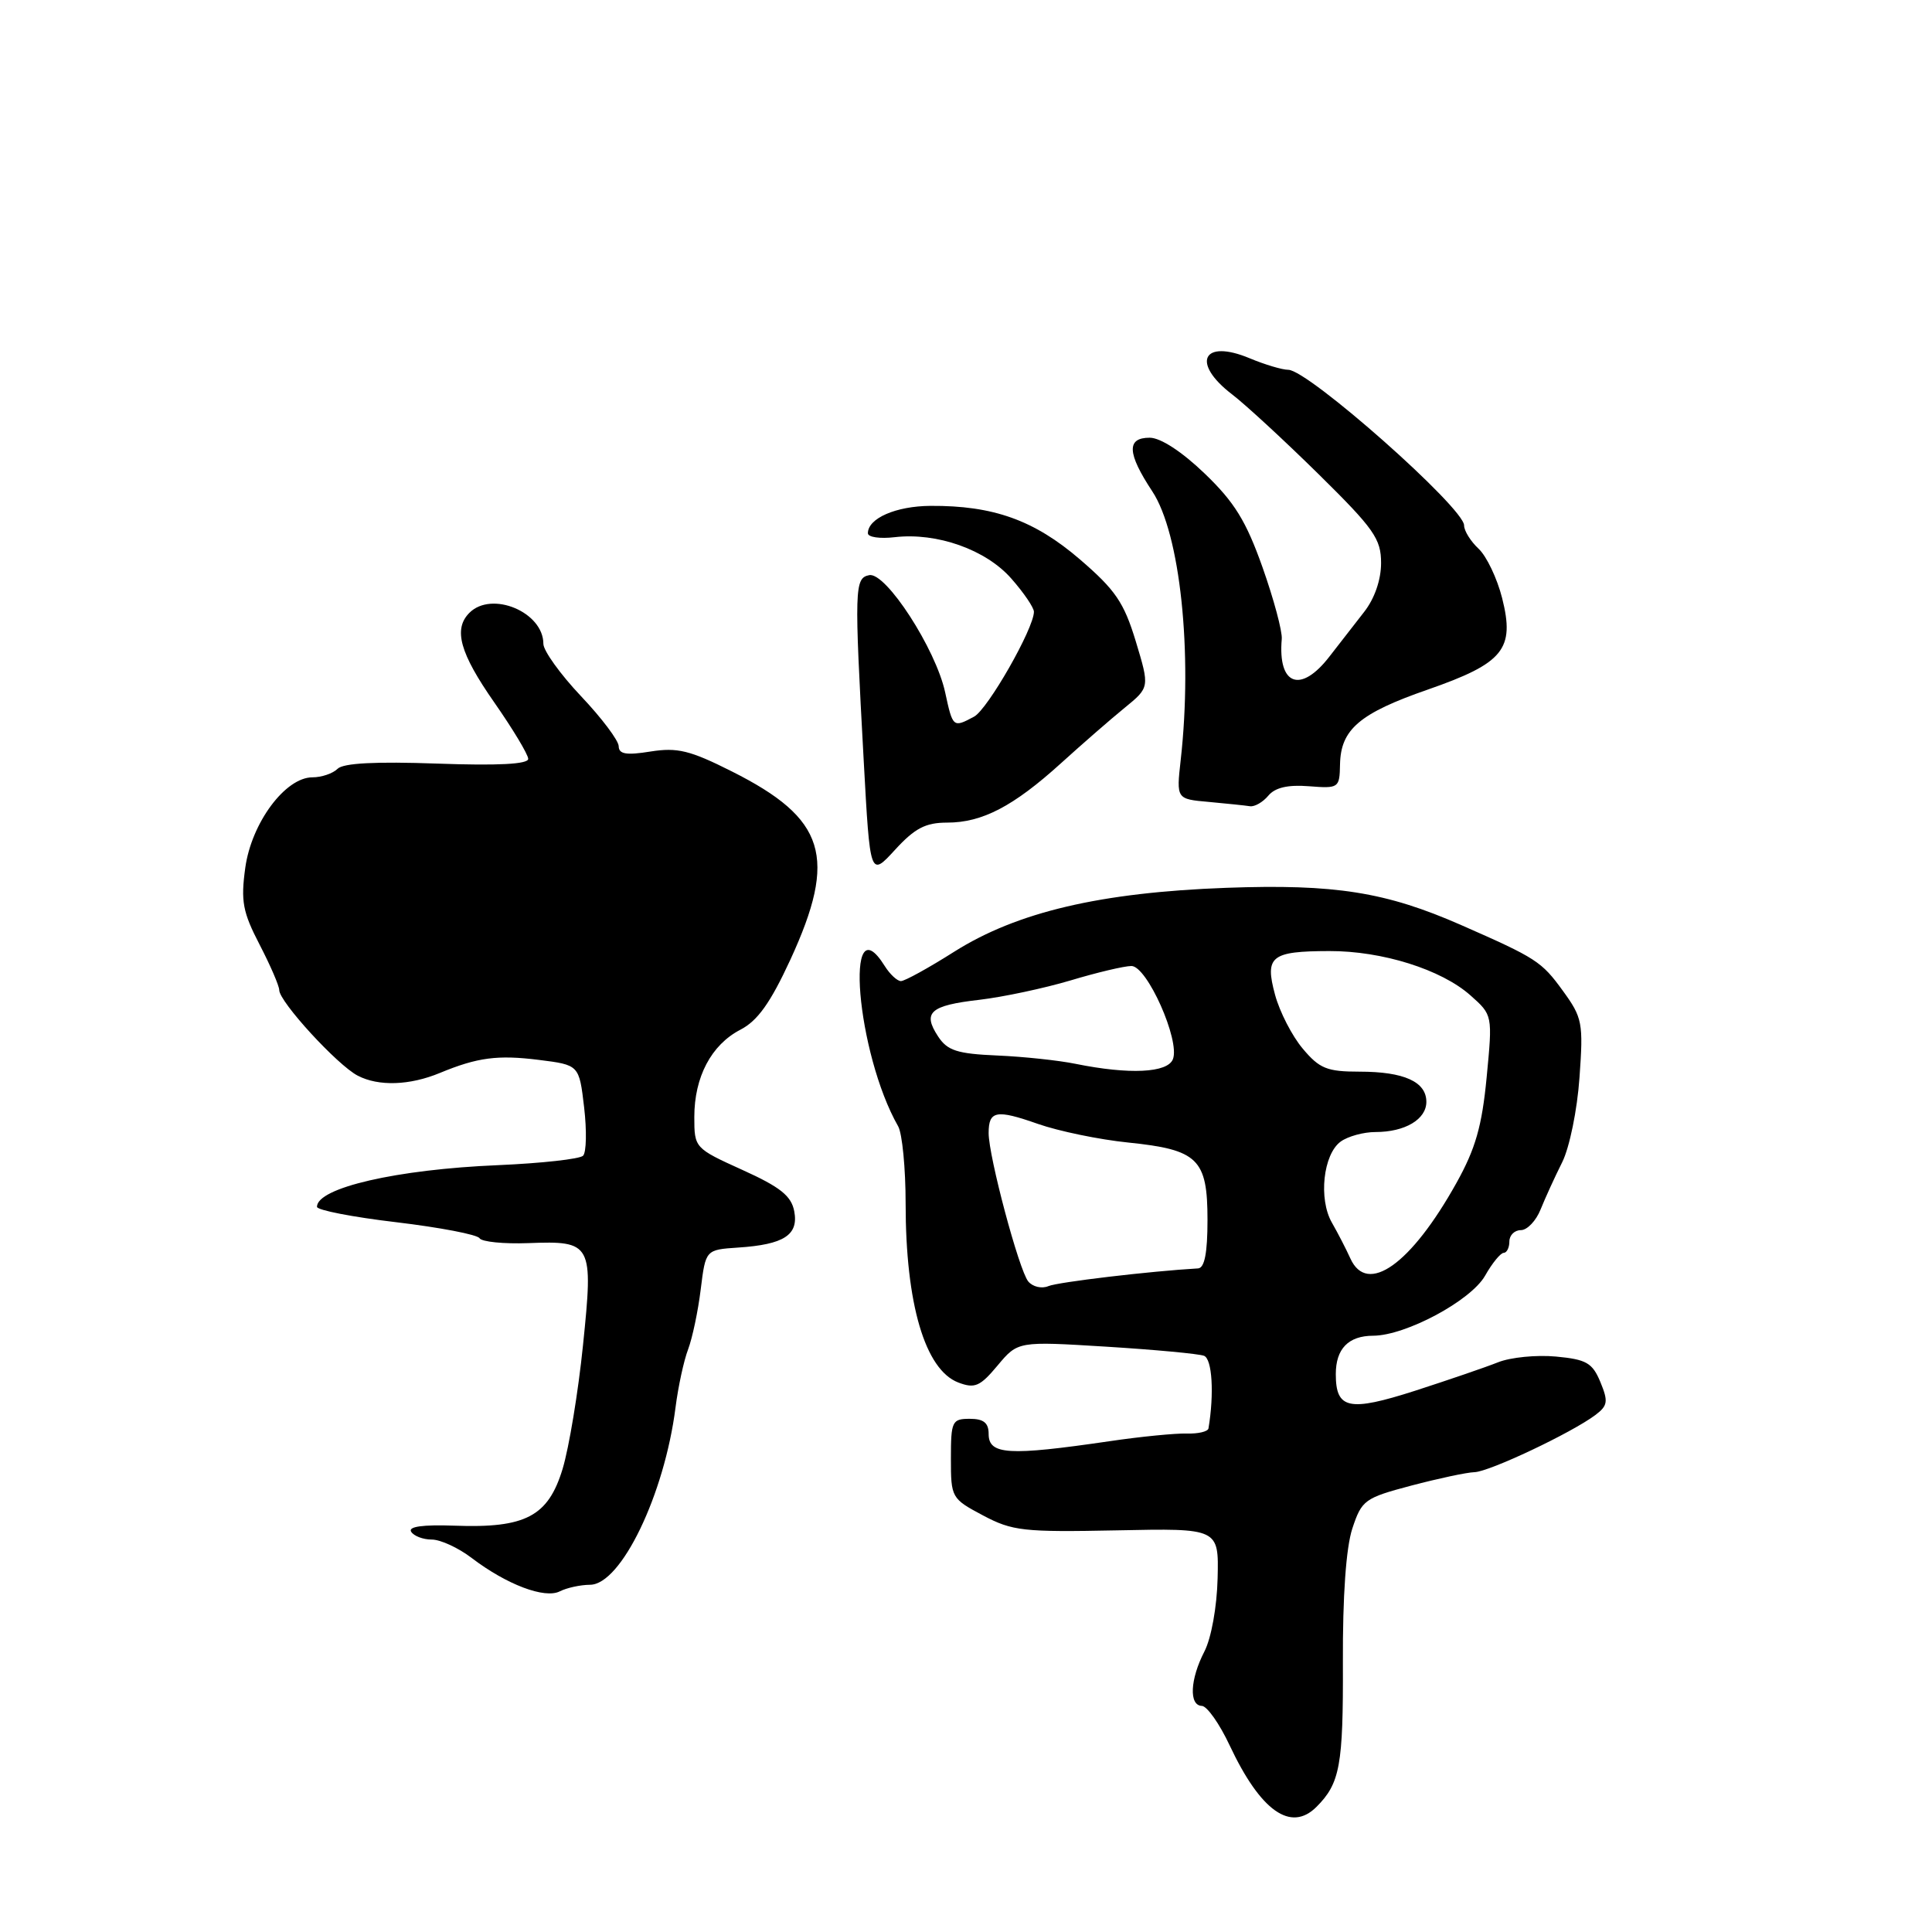 <?xml version="1.0" encoding="UTF-8" standalone="no"?>
<!DOCTYPE svg PUBLIC "-//W3C//DTD SVG 1.1//EN" "http://www.w3.org/Graphics/SVG/1.1/DTD/svg11.dtd" >
<svg xmlns="http://www.w3.org/2000/svg" xmlns:xlink="http://www.w3.org/1999/xlink" version="1.1" viewBox="0 0 256 256">
 <g >
 <path fill="currentColor"
d=" M 174.44 239.42 C 177.56 236.30 177.99 233.93 177.94 220.32 C 177.90 211.48 178.36 205.07 179.19 202.54 C 180.44 198.76 180.82 198.49 187.00 196.85 C 190.57 195.91 194.34 195.10 195.38 195.07 C 197.38 195.00 208.24 189.86 211.39 187.50 C 213.04 186.26 213.12 185.70 212.06 183.13 C 211.00 180.58 210.21 180.13 206.17 179.75 C 203.60 179.51 200.15 179.85 198.50 180.51 C 196.85 181.17 191.90 182.86 187.51 184.28 C 178.75 187.09 177.00 186.73 177.00 182.08 C 177.00 178.72 178.67 177.00 181.95 176.99 C 186.27 176.97 194.89 172.35 196.78 169.04 C 197.72 167.37 198.84 166.01 199.25 166.01 C 199.66 166.00 200.00 165.32 200.00 164.50 C 200.00 163.68 200.68 163.00 201.52 163.00 C 202.36 163.00 203.54 161.76 204.14 160.25 C 204.75 158.74 206.03 155.93 207.00 154.00 C 207.97 152.05 208.99 147.08 209.29 142.79 C 209.81 135.54 209.68 134.85 207.09 131.29 C 204.26 127.39 203.59 126.96 193.60 122.57 C 183.63 118.19 176.89 117.12 162.50 117.64 C 145.82 118.25 134.79 120.84 126.45 126.10 C 123.06 128.25 119.88 130.00 119.38 130.00 C 118.89 130.00 117.92 129.10 117.23 128.00 C 111.79 119.29 113.49 139.58 119.01 149.24 C 119.55 150.19 120.00 154.80 120.00 159.47 C 120.00 172.77 122.57 181.50 126.98 183.19 C 129.17 184.02 129.86 183.72 132.19 180.93 C 134.88 177.72 134.88 177.72 146.57 178.44 C 152.99 178.84 158.83 179.38 159.54 179.65 C 160.62 180.07 160.90 184.67 160.13 189.27 C 160.06 189.69 158.76 190.00 157.25 189.95 C 155.74 189.91 151.12 190.36 147.00 190.97 C 133.61 192.93 131.00 192.77 131.00 190.00 C 131.00 188.53 130.33 188.00 128.50 188.00 C 126.15 188.00 126.00 188.32 126.00 193.27 C 126.00 198.45 126.07 198.58 130.25 200.80 C 134.15 202.87 135.61 203.03 148.00 202.78 C 161.50 202.50 161.50 202.50 161.34 209.13 C 161.25 212.92 160.50 217.07 159.59 218.83 C 157.69 222.51 157.52 225.98 159.25 226.04 C 159.94 226.06 161.60 228.42 162.94 231.28 C 167.03 239.98 171.04 242.82 174.44 239.42 Z  M 78.18 209.99 C 82.29 209.98 88.04 198.05 89.51 186.50 C 89.86 183.75 90.61 180.28 91.18 178.79 C 91.74 177.30 92.50 173.72 92.85 170.84 C 93.50 165.60 93.50 165.60 97.79 165.31 C 103.89 164.91 105.84 163.64 105.24 160.49 C 104.85 158.46 103.39 157.29 98.37 155.02 C 92.04 152.15 92.00 152.10 92.00 148.01 C 92.00 142.70 94.25 138.44 98.11 136.44 C 100.39 135.26 102.08 132.89 104.72 127.18 C 111.00 113.54 109.43 108.47 96.96 102.21 C 91.42 99.42 89.75 99.02 86.20 99.58 C 82.98 100.10 82.00 99.93 81.98 98.88 C 81.97 98.12 79.72 95.13 76.98 92.24 C 74.24 89.34 72.00 86.22 72.00 85.31 C 72.00 81.11 65.16 78.24 62.20 81.20 C 60.04 83.36 60.93 86.54 65.49 93.07 C 67.96 96.61 69.98 99.97 69.99 100.55 C 70.00 101.26 66.00 101.47 57.93 101.18 C 49.77 100.89 45.49 101.11 44.73 101.87 C 44.11 102.49 42.61 103.00 41.40 103.00 C 37.80 103.00 33.32 109.04 32.50 114.99 C 31.89 119.42 32.16 120.85 34.40 125.17 C 35.83 127.93 37.00 130.64 37.00 131.19 C 37.00 132.73 44.71 141.14 47.40 142.53 C 50.16 143.97 54.29 143.83 58.29 142.17 C 63.27 140.11 65.94 139.76 71.39 140.44 C 76.74 141.11 76.74 141.11 77.40 146.73 C 77.76 149.82 77.70 152.70 77.26 153.14 C 76.82 153.58 71.74 154.14 65.98 154.39 C 52.57 154.95 42.00 157.39 42.00 159.91 C 42.00 160.35 46.73 161.27 52.50 161.95 C 58.28 162.64 63.25 163.59 63.54 164.07 C 63.84 164.55 66.74 164.84 69.99 164.72 C 78.46 164.40 78.64 164.73 77.25 178.25 C 76.62 184.44 75.40 191.81 74.55 194.63 C 72.64 200.93 69.64 202.51 60.23 202.16 C 56.02 202.01 54.05 202.28 54.48 202.96 C 54.83 203.53 56.06 204.00 57.21 204.00 C 58.37 204.00 60.75 205.10 62.50 206.44 C 67.14 209.97 72.18 211.88 74.18 210.86 C 75.11 210.39 76.91 210.00 78.18 209.99 Z  M 125.50 109.00 C 130.15 109.00 134.28 106.85 140.60 101.12 C 143.40 98.58 147.19 95.28 149.02 93.79 C 152.34 91.08 152.34 91.08 150.50 84.99 C 148.93 79.82 147.80 78.17 143.08 74.11 C 137.04 68.92 131.61 66.98 123.31 67.03 C 118.70 67.06 115.00 68.68 115.00 70.66 C 115.00 71.18 116.60 71.41 118.55 71.18 C 124.15 70.53 130.65 72.83 134.01 76.67 C 135.66 78.54 137.00 80.52 137.00 81.06 C 137.00 83.27 130.88 93.99 129.07 94.96 C 126.29 96.45 126.25 96.42 125.24 91.75 C 124.00 85.99 117.38 75.78 115.18 76.21 C 113.22 76.60 113.19 77.85 114.45 100.86 C 115.29 116.21 115.29 116.21 118.59 112.61 C 121.22 109.74 122.64 109.00 125.50 109.00 Z  M 168.06 105.43 C 168.95 104.36 170.64 103.96 173.43 104.18 C 177.40 104.49 177.50 104.42 177.56 101.29 C 177.65 96.65 180.13 94.52 189.20 91.37 C 199.24 87.87 200.75 86.02 199.04 79.25 C 198.38 76.64 196.98 73.70 195.92 72.71 C 194.87 71.73 194.00 70.34 194.00 69.62 C 194.00 67.29 173.34 49.00 170.70 49.00 C 169.90 49.00 167.59 48.31 165.58 47.47 C 159.36 44.87 157.80 48.08 163.25 52.25 C 165.04 53.62 170.21 58.39 174.75 62.86 C 182.06 70.06 183.00 71.40 183.00 74.60 C 183.00 76.83 182.14 79.32 180.75 81.09 C 179.51 82.67 177.45 85.32 176.17 86.98 C 172.35 91.94 169.30 90.82 169.84 84.67 C 169.93 83.66 168.78 79.38 167.29 75.17 C 165.12 69.05 163.58 66.54 159.63 62.75 C 156.60 59.84 153.78 58.00 152.34 58.00 C 149.25 58.00 149.35 60.05 152.68 65.10 C 156.38 70.69 158.05 86.44 156.45 100.69 C 155.87 105.88 155.87 105.88 160.19 106.26 C 162.56 106.48 165.01 106.73 165.63 106.83 C 166.25 106.92 167.34 106.29 168.06 105.43 Z  M 136.25 169.80 C 135.03 168.33 131.00 153.24 131.00 150.14 C 131.00 147.17 132.00 146.98 137.52 148.92 C 140.26 149.88 145.64 151.00 149.48 151.39 C 158.75 152.34 160.00 153.56 160.00 161.65 C 160.00 166.03 159.61 168.02 158.75 168.07 C 152.46 168.43 140.18 169.88 138.91 170.42 C 138.04 170.79 136.84 170.51 136.25 169.80 Z  M 178.93 166.75 C 178.37 165.51 177.27 163.38 176.48 162.00 C 174.69 158.87 175.33 152.96 177.64 151.27 C 178.60 150.57 180.68 150.00 182.26 150.00 C 186.17 150.00 189.00 148.32 189.00 146.00 C 189.00 143.34 186.04 142.00 180.15 142.00 C 175.84 142.00 174.84 141.60 172.62 138.95 C 171.21 137.28 169.56 134.07 168.95 131.81 C 167.57 126.71 168.40 126.04 176.14 126.02 C 183.15 126.00 190.98 128.46 194.84 131.89 C 197.78 134.50 197.78 134.50 196.99 142.74 C 196.37 149.22 195.51 152.22 192.99 156.74 C 186.97 167.55 181.16 171.68 178.93 166.75 Z  M 142.50 140.96 C 140.30 140.51 135.64 140.01 132.14 139.86 C 126.82 139.63 125.53 139.21 124.30 137.33 C 122.21 134.15 123.24 133.23 129.77 132.48 C 132.92 132.11 138.36 130.95 141.86 129.91 C 145.35 128.86 148.98 128.00 149.92 128.00 C 151.99 128.00 156.38 137.85 155.42 140.34 C 154.72 142.17 149.65 142.41 142.50 140.96 Z "/>
</g>
</svg>